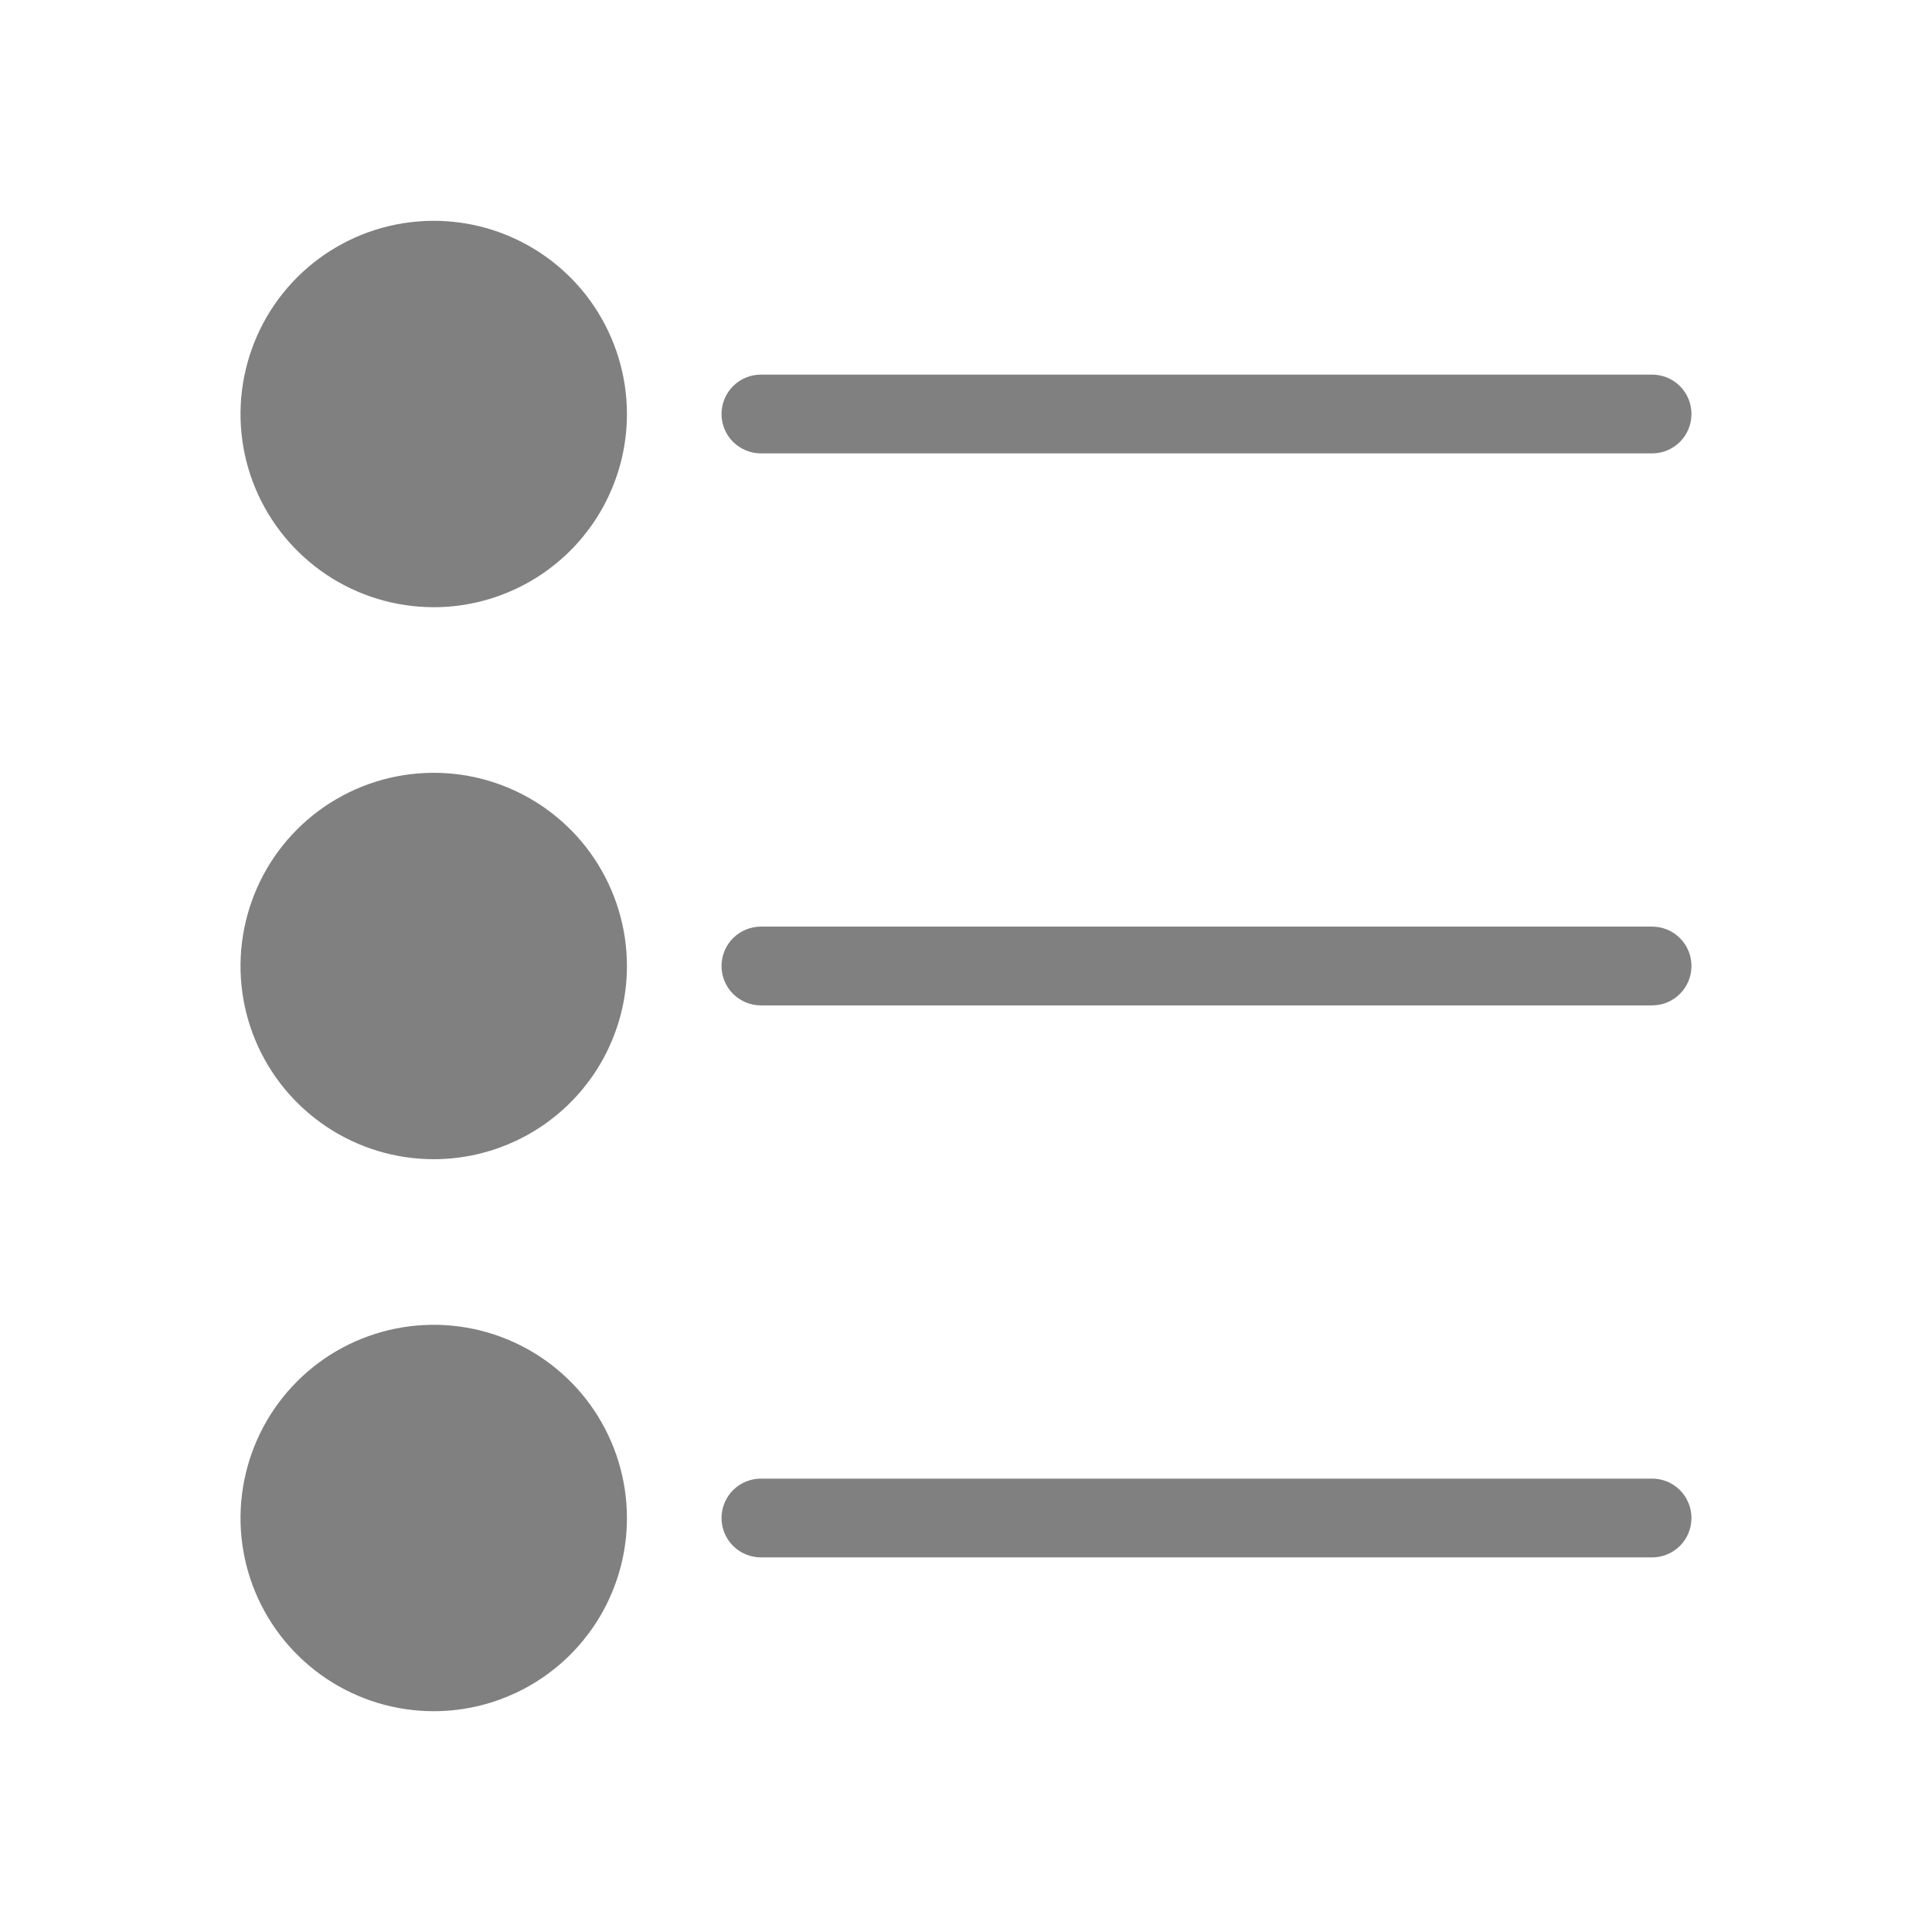 <svg width="28" height="28" viewBox="0 0 28 28" fill="none" xmlns="http://www.w3.org/2000/svg">
<g opacity="0.5">
<path d="M6.286 24.229C7.517 24.229 8.514 23.231 8.514 22C8.514 20.769 7.517 19.771 6.286 19.771C5.055 19.771 4.057 20.769 4.057 22C4.057 23.231 5.055 24.229 6.286 24.229Z" fill="#020202"/>
<path d="M6.286 16.229C7.517 16.229 8.514 15.231 8.514 14C8.514 12.769 7.517 11.771 6.286 11.771C5.055 11.771 4.057 12.769 4.057 14C4.057 15.231 5.055 16.229 6.286 16.229Z" fill="#020202"/>
<path d="M6.286 8.229C7.517 8.229 8.514 7.231 8.514 6C8.514 4.769 7.517 3.771 6.286 3.771C5.055 3.771 4.057 4.769 4.057 6C4.057 7.231 5.055 8.229 6.286 8.229Z" fill="#020202"/>
<path d="M6.286 16.8C5.732 16.8 5.191 16.636 4.73 16.328C4.27 16.02 3.911 15.583 3.699 15.072C3.487 14.56 3.431 13.997 3.54 13.454C3.648 12.911 3.914 12.412 4.306 12.02C4.697 11.629 5.196 11.362 5.739 11.254C6.283 11.146 6.846 11.201 7.357 11.413C7.869 11.625 8.306 11.984 8.614 12.444C8.921 12.905 9.086 13.446 9.086 14C9.086 14.743 8.791 15.455 8.266 15.98C7.741 16.505 7.028 16.8 6.286 16.8ZM6.286 12.343C5.958 12.343 5.638 12.44 5.365 12.622C5.093 12.804 4.88 13.063 4.755 13.366C4.629 13.669 4.596 14.002 4.66 14.323C4.724 14.645 4.882 14.94 5.114 15.172C5.346 15.403 5.641 15.561 5.962 15.625C6.284 15.689 6.617 15.656 6.92 15.531C7.223 15.406 7.481 15.193 7.664 14.921C7.846 14.648 7.943 14.328 7.943 14C7.943 13.56 7.768 13.139 7.457 12.828C7.147 12.518 6.725 12.343 6.286 12.343Z" fill="#020202"/>
<path d="M23.943 14.571H11.029C10.877 14.571 10.732 14.511 10.624 14.404C10.517 14.297 10.457 14.152 10.457 14C10.457 13.848 10.517 13.703 10.624 13.596C10.732 13.489 10.877 13.429 11.029 13.429H23.943C24.094 13.429 24.24 13.489 24.347 13.596C24.454 13.703 24.514 13.848 24.514 14C24.514 14.152 24.454 14.297 24.347 14.404C24.24 14.511 24.094 14.571 23.943 14.571Z" fill="#020202"/>
<path d="M6.286 8.8C5.732 8.8 5.191 8.636 4.73 8.328C4.27 8.02 3.911 7.583 3.699 7.072C3.487 6.56 3.431 5.997 3.54 5.454C3.648 4.911 3.914 4.412 4.306 4.02C4.697 3.629 5.196 3.362 5.739 3.254C6.283 3.146 6.846 3.201 7.357 3.413C7.869 3.625 8.306 3.984 8.614 4.444C8.921 4.905 9.086 5.446 9.086 6C9.086 6.743 8.791 7.455 8.266 7.98C7.741 8.505 7.028 8.8 6.286 8.8ZM6.286 4.343C5.958 4.343 5.638 4.44 5.365 4.622C5.093 4.804 4.88 5.063 4.755 5.366C4.629 5.669 4.596 6.002 4.66 6.323C4.724 6.645 4.882 6.94 5.114 7.172C5.346 7.404 5.641 7.561 5.962 7.625C6.284 7.689 6.617 7.656 6.92 7.531C7.223 7.406 7.481 7.193 7.664 6.921C7.846 6.648 7.943 6.328 7.943 6C7.943 5.782 7.9 5.567 7.817 5.366C7.733 5.165 7.611 4.982 7.457 4.828C7.304 4.674 7.121 4.552 6.92 4.469C6.719 4.386 6.503 4.343 6.286 4.343Z" fill="#020202"/>
<path d="M23.943 6.571L11.029 6.571C10.877 6.571 10.732 6.511 10.624 6.404C10.517 6.297 10.457 6.152 10.457 6C10.457 5.848 10.517 5.703 10.624 5.596C10.732 5.489 10.877 5.429 11.029 5.429L23.943 5.429C24.094 5.429 24.24 5.489 24.347 5.596C24.454 5.703 24.514 5.848 24.514 6C24.514 6.152 24.454 6.297 24.347 6.404C24.24 6.511 24.094 6.571 23.943 6.571Z" fill="#020202"/>
<path d="M6.286 24.8C5.732 24.8 5.191 24.636 4.73 24.328C4.27 24.02 3.911 23.583 3.699 23.072C3.487 22.56 3.431 21.997 3.54 21.454C3.648 20.911 3.914 20.412 4.306 20.02C4.697 19.628 5.196 19.362 5.739 19.254C6.283 19.146 6.846 19.201 7.357 19.413C7.869 19.625 8.306 19.984 8.614 20.444C8.921 20.905 9.086 21.446 9.086 22C9.086 22.743 8.791 23.455 8.266 23.98C7.741 24.505 7.028 24.8 6.286 24.8ZM6.286 20.343C5.958 20.343 5.638 20.44 5.365 20.622C5.093 20.804 4.88 21.063 4.755 21.366C4.629 21.669 4.596 22.002 4.66 22.323C4.724 22.645 4.882 22.94 5.114 23.172C5.346 23.404 5.641 23.561 5.962 23.625C6.284 23.689 6.617 23.656 6.92 23.531C7.223 23.406 7.481 23.193 7.664 22.921C7.846 22.648 7.943 22.328 7.943 22C7.943 21.561 7.768 21.139 7.457 20.828C7.147 20.517 6.725 20.343 6.286 20.343Z" fill="#020202"/>
<path d="M23.943 22.571H11.029C10.877 22.571 10.732 22.511 10.624 22.404C10.517 22.297 10.457 22.152 10.457 22C10.457 21.849 10.517 21.703 10.624 21.596C10.732 21.489 10.877 21.429 11.029 21.429H23.943C24.094 21.429 24.24 21.489 24.347 21.596C24.454 21.703 24.514 21.849 24.514 22C24.514 22.152 24.454 22.297 24.347 22.404C24.24 22.511 24.094 22.571 23.943 22.571Z" fill="#020202"/>
</g>
</svg>
